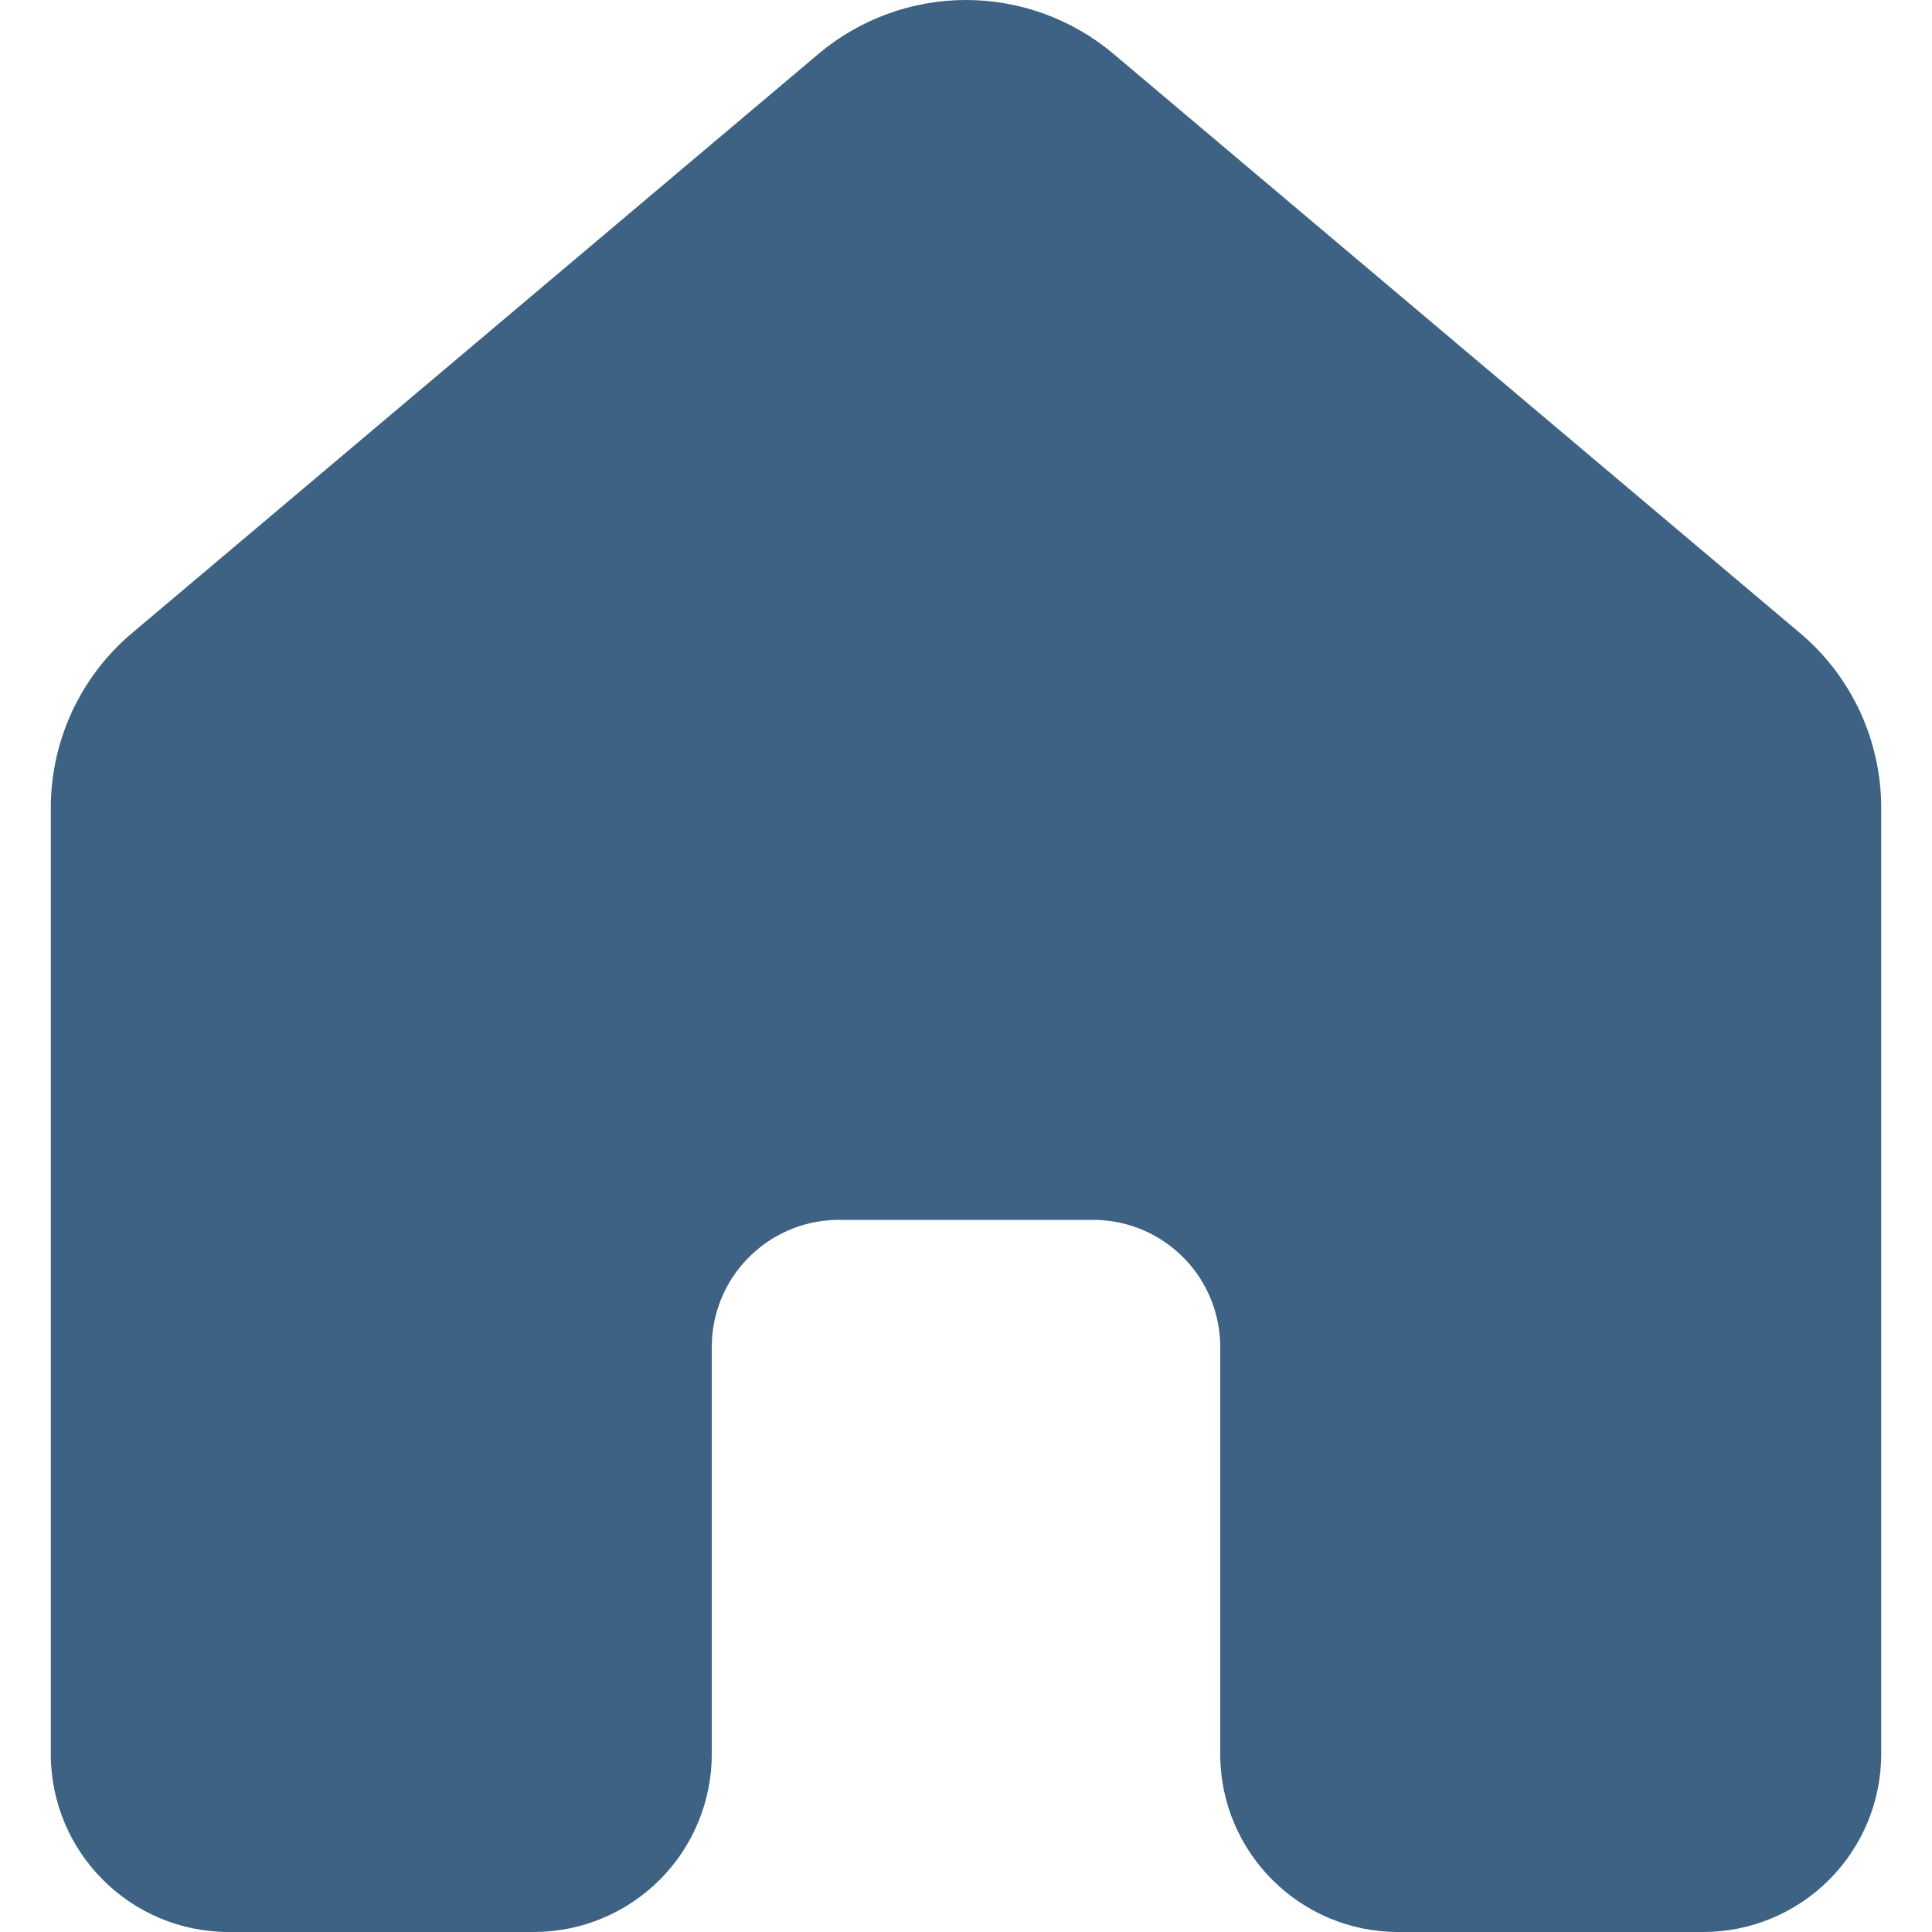 <svg width="24" height="24" viewBox="0 0 24 24" fill="none" xmlns="http://www.w3.org/2000/svg">
<g id="Group 34003">
<path id="Vector" d="M13.832 0.669C13.319 0.237 12.67 0 12 0C11.33 0 10.681 0.237 10.168 0.669L1.642 7.863C1.325 8.129 1.071 8.462 0.896 8.837C0.722 9.213 0.631 9.622 0.631 10.035V21.789C0.631 23.01 1.622 24 2.842 24H6.631C7.218 24 7.78 23.767 8.195 23.352C8.609 22.938 8.842 22.376 8.842 21.789V16.733C8.842 15.874 9.527 15.177 10.379 15.154H13.621C14.032 15.165 14.423 15.336 14.71 15.631C14.998 15.926 15.158 16.321 15.158 16.733V21.789C15.158 23.01 16.148 24 17.369 24H21.158C21.744 24 22.307 23.767 22.721 23.352C23.136 22.938 23.369 22.376 23.369 21.789V10.034C23.369 9.62 23.278 9.211 23.104 8.836C22.929 8.461 22.675 8.128 22.358 7.862L13.832 0.669Z" fill="#0D3B66" fill-opacity="0.8"/>
</g>
</svg>
